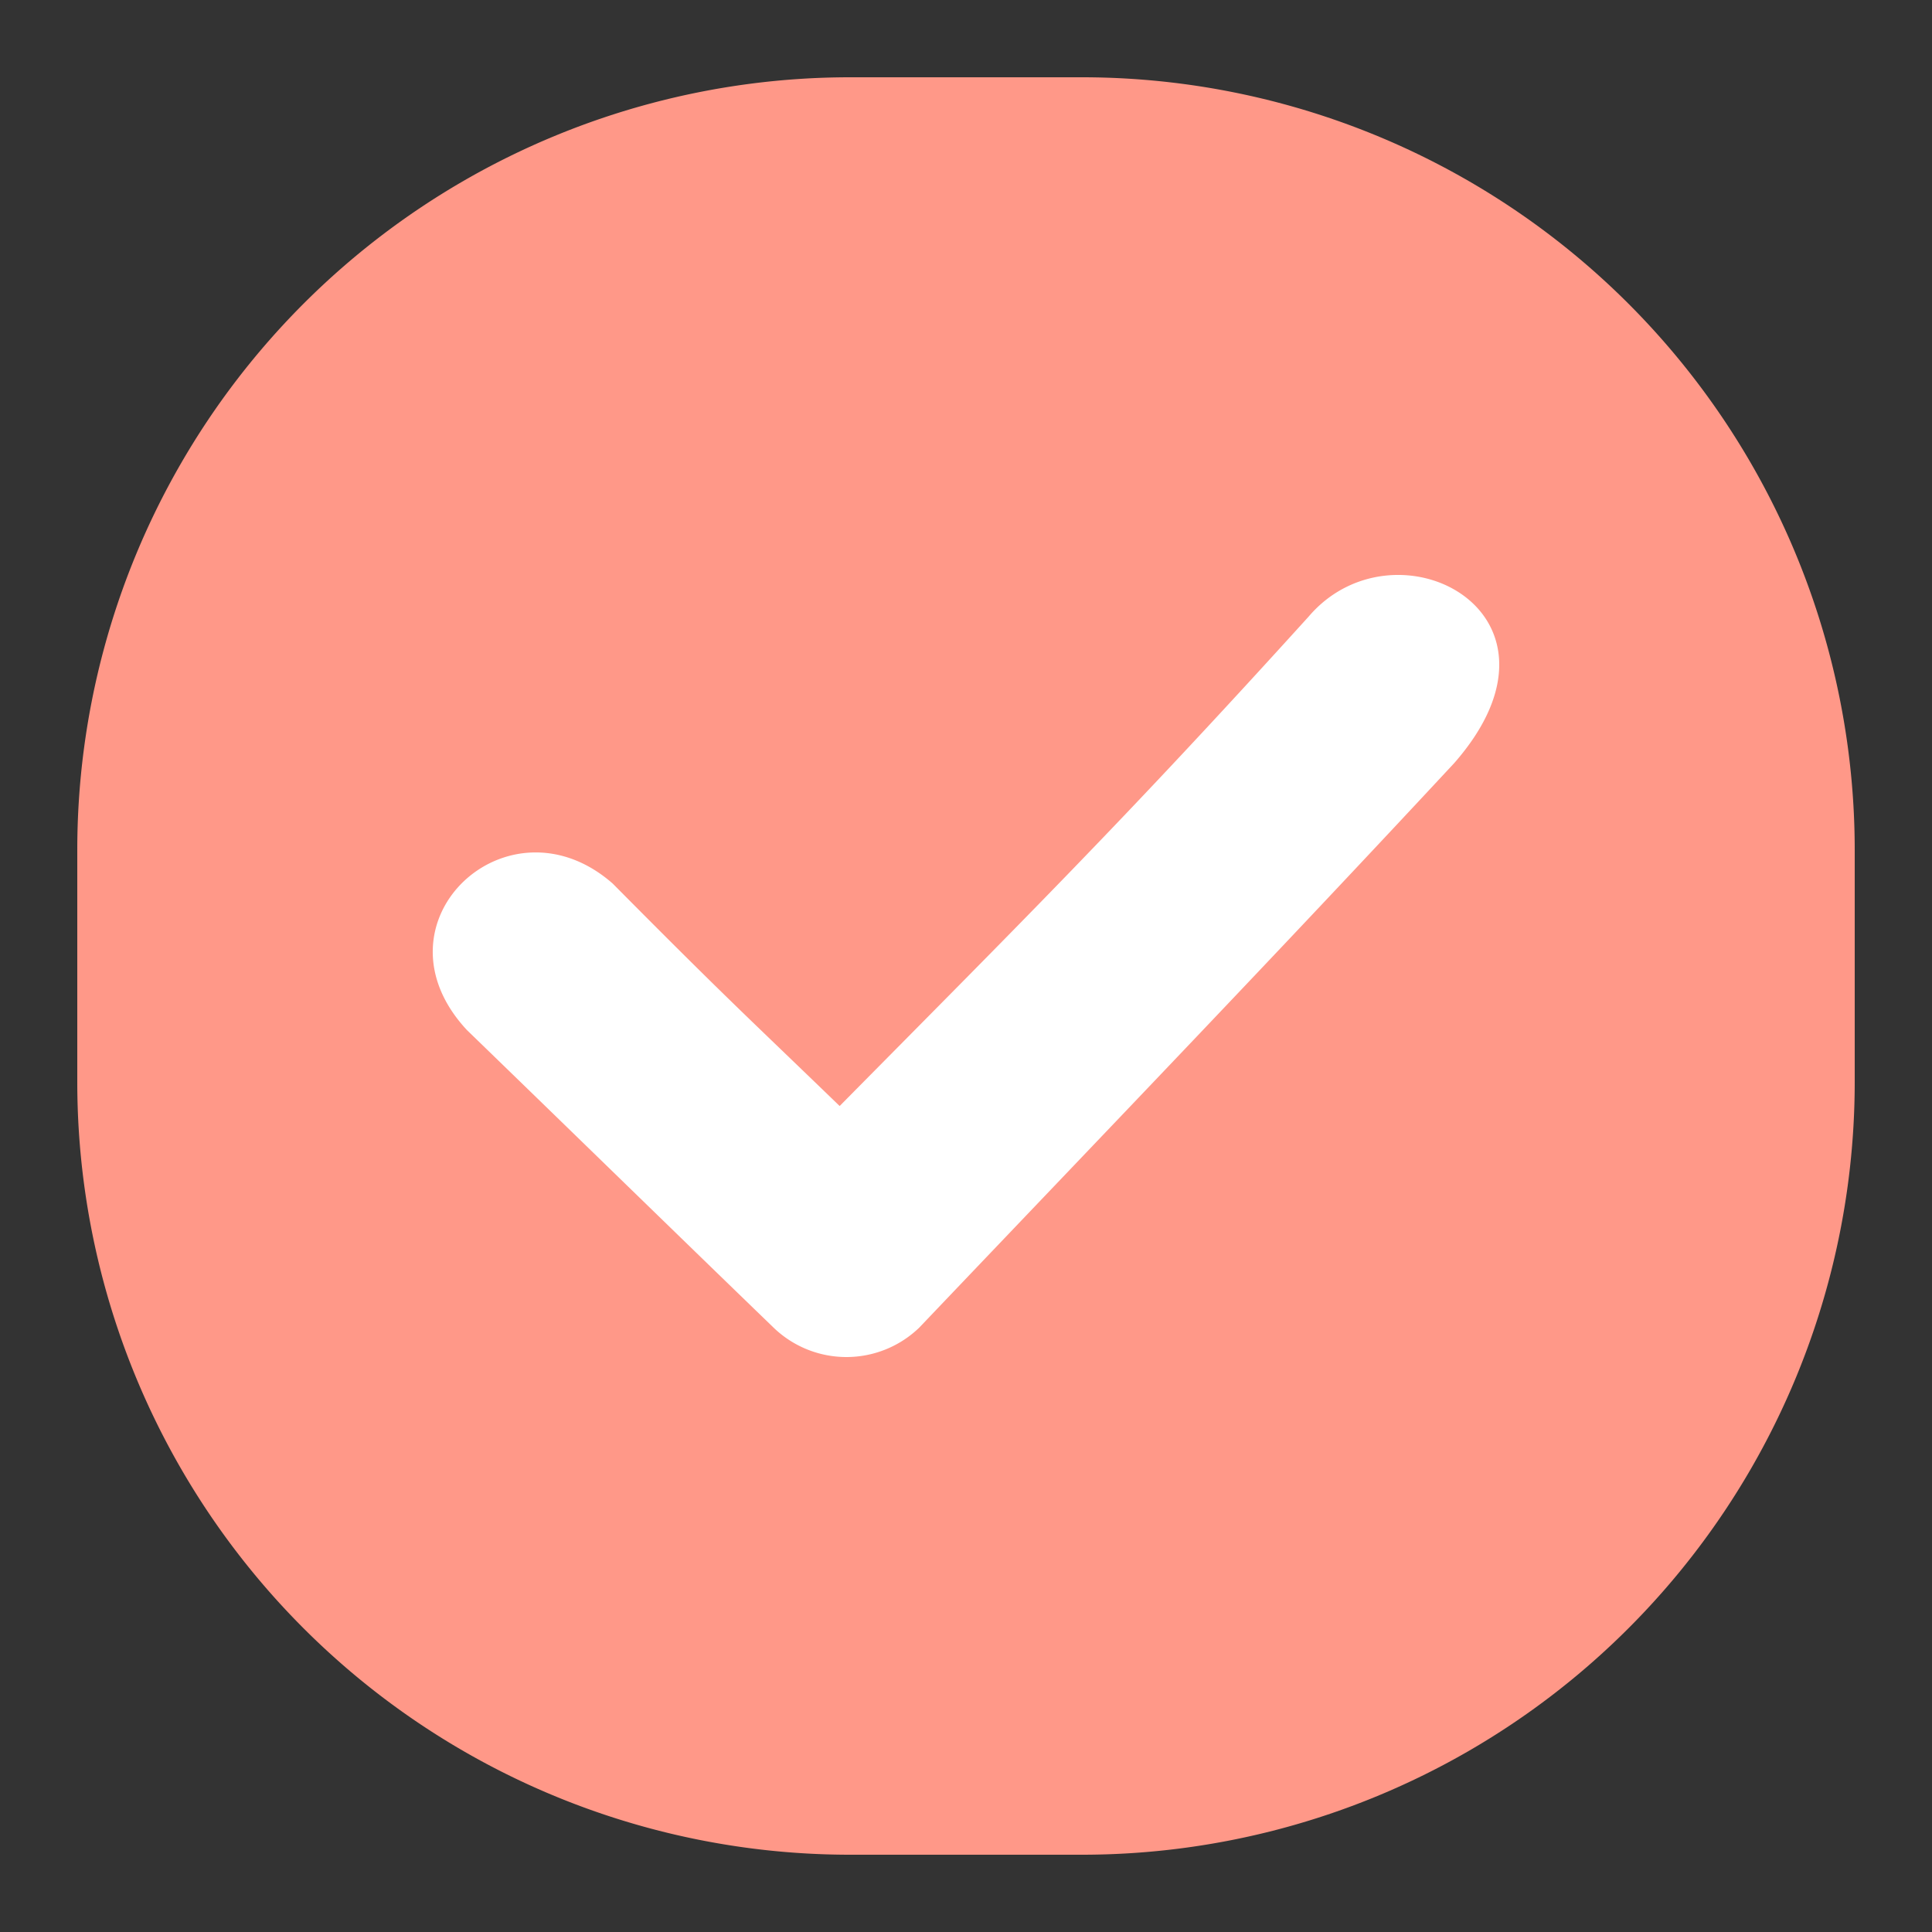 <svg xmlns="http://www.w3.org/2000/svg" width="50" height="50" viewBox="0 0 50 50">
  <rect x="0" y="0" width="50" height="50" fill="#333333" stroke="none"/>
  <g id="그룹_4870" data-name="그룹 4870" transform="translate(-48 -636)">
    <rect id="사각형_28" data-name="사각형 28" width="50" height="50" transform="translate(48 636)" fill="none"/>
    <g id="그룹_3453" data-name="그룹 3453" transform="translate(2 2)">
      <path id="패스_1524" data-name="패스 1524" d="M20,0h6A20,20,0,0,1,46,20v6A20,20,0,0,1,26,46H20A20,20,0,0,1,0,26V20A20,20,0,0,1,20,0Z" transform="translate(48 636)" fill="#ff9888"/>
      <path id="Icon_-_White_Checked" data-name="Icon - White Checked" d="M4386.688,597c2.808,2.72,5.452,5.3,7.935,7.7a2.715,2.715,0,0,0,3.77,0c5.09-5.344,9.194-9.609,13.846-14.611,3.407-3.892-1.529-6.418-3.77-3.789-4.814,5.313-7.456,7.929-12.136,12.665h0c-2.482-2.4-2.907-2.766-5.873-5.757C4387.746,590.824,4384.1,594.222,4386.688,597Z" transform="translate(-4328.603 63.659)" fill="#fff"/>
    </g>
  </g>
</svg>
